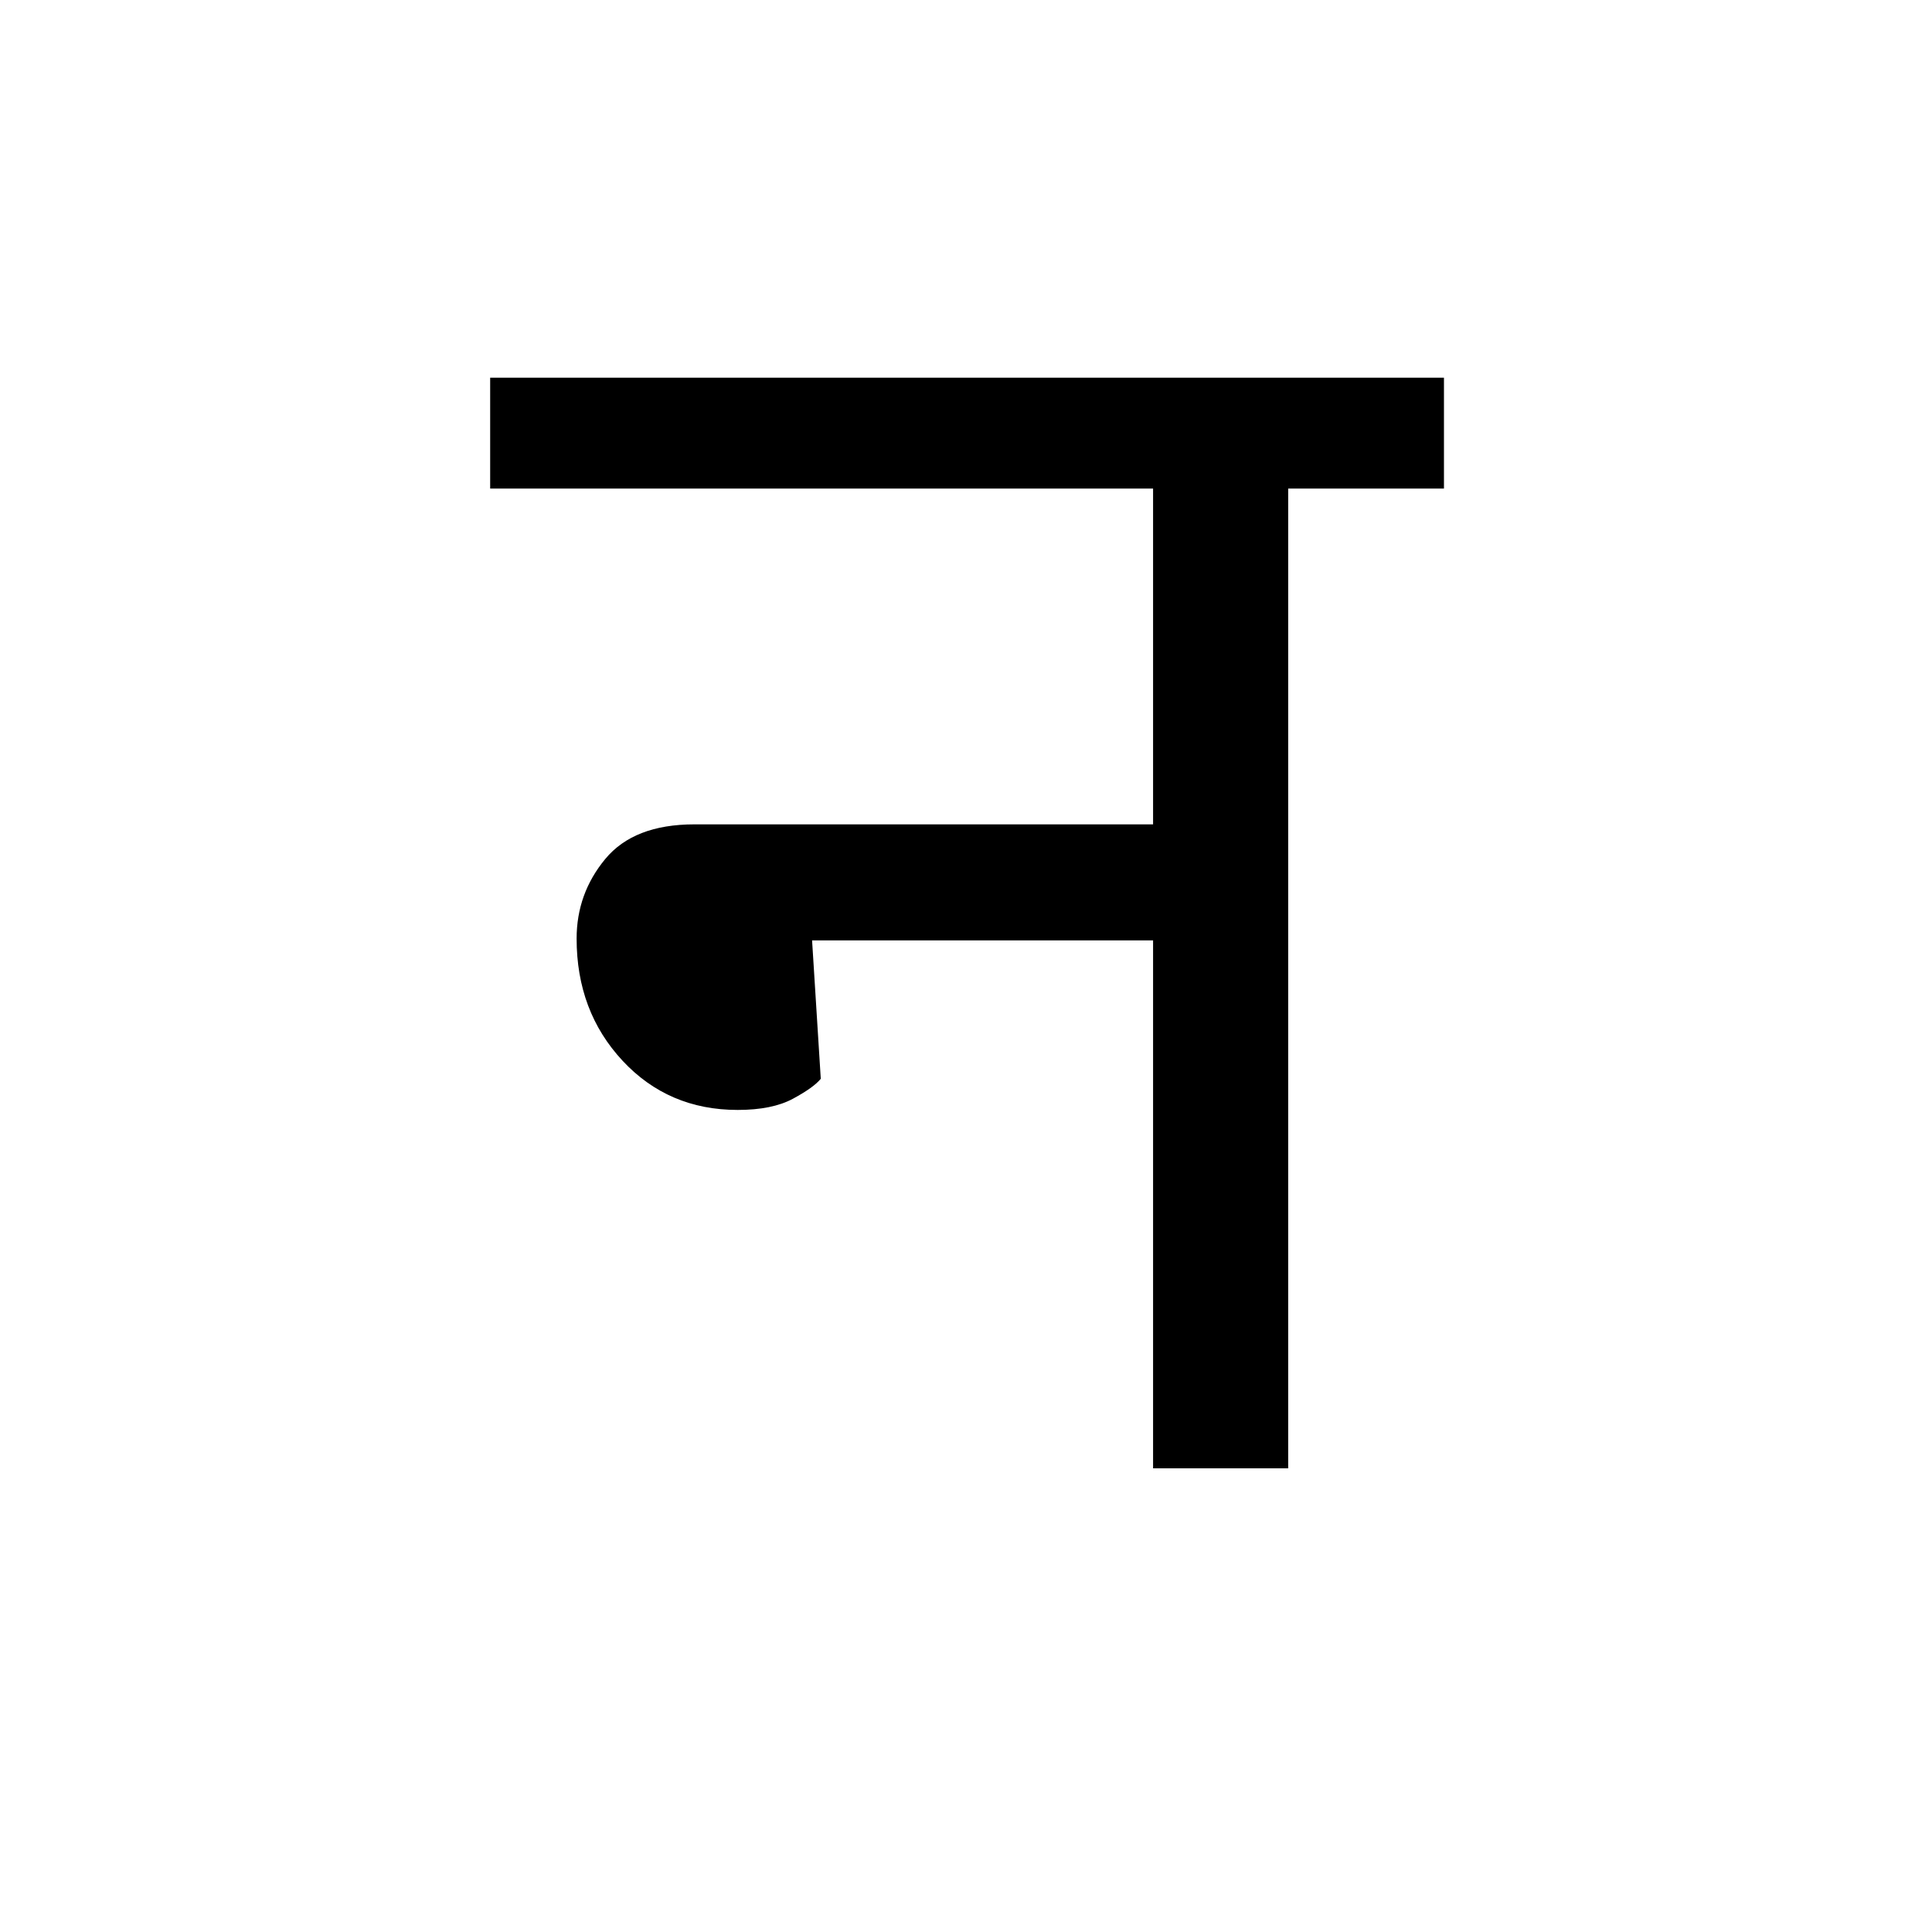 <?xml version='1.0' encoding='UTF-8'?>
<svg xmlns="http://www.w3.org/2000/svg" xmlns:xlink="http://www.w3.org/1999/xlink" width="250px" height="250px" viewBox="0 0 250 250" y="0px" x="0px" enable-background="new 0 0 250 250"><defs><symbol overflow="visible" id="6a6864f5a"><path d="M83.547-83.328v-43.453H-2.234v-14.344h123.421v14.344h-20.156V0H83.547v-68.313H39.422l1.125 17.907c-.606.75-1.805 1.61-3.594 2.578-1.793.969-4.18 1.453-7.156 1.453-5.98 0-10.95-2.125-14.906-6.375-3.961-4.258-5.938-9.523-5.938-15.797 0-3.883 1.235-7.316 3.703-10.297 2.469-2.988 6.313-4.484 11.531-4.484zm0 0"/></symbol></defs><use xlink:href="#6a6864f5a" x="65.661" y="190"/></svg>